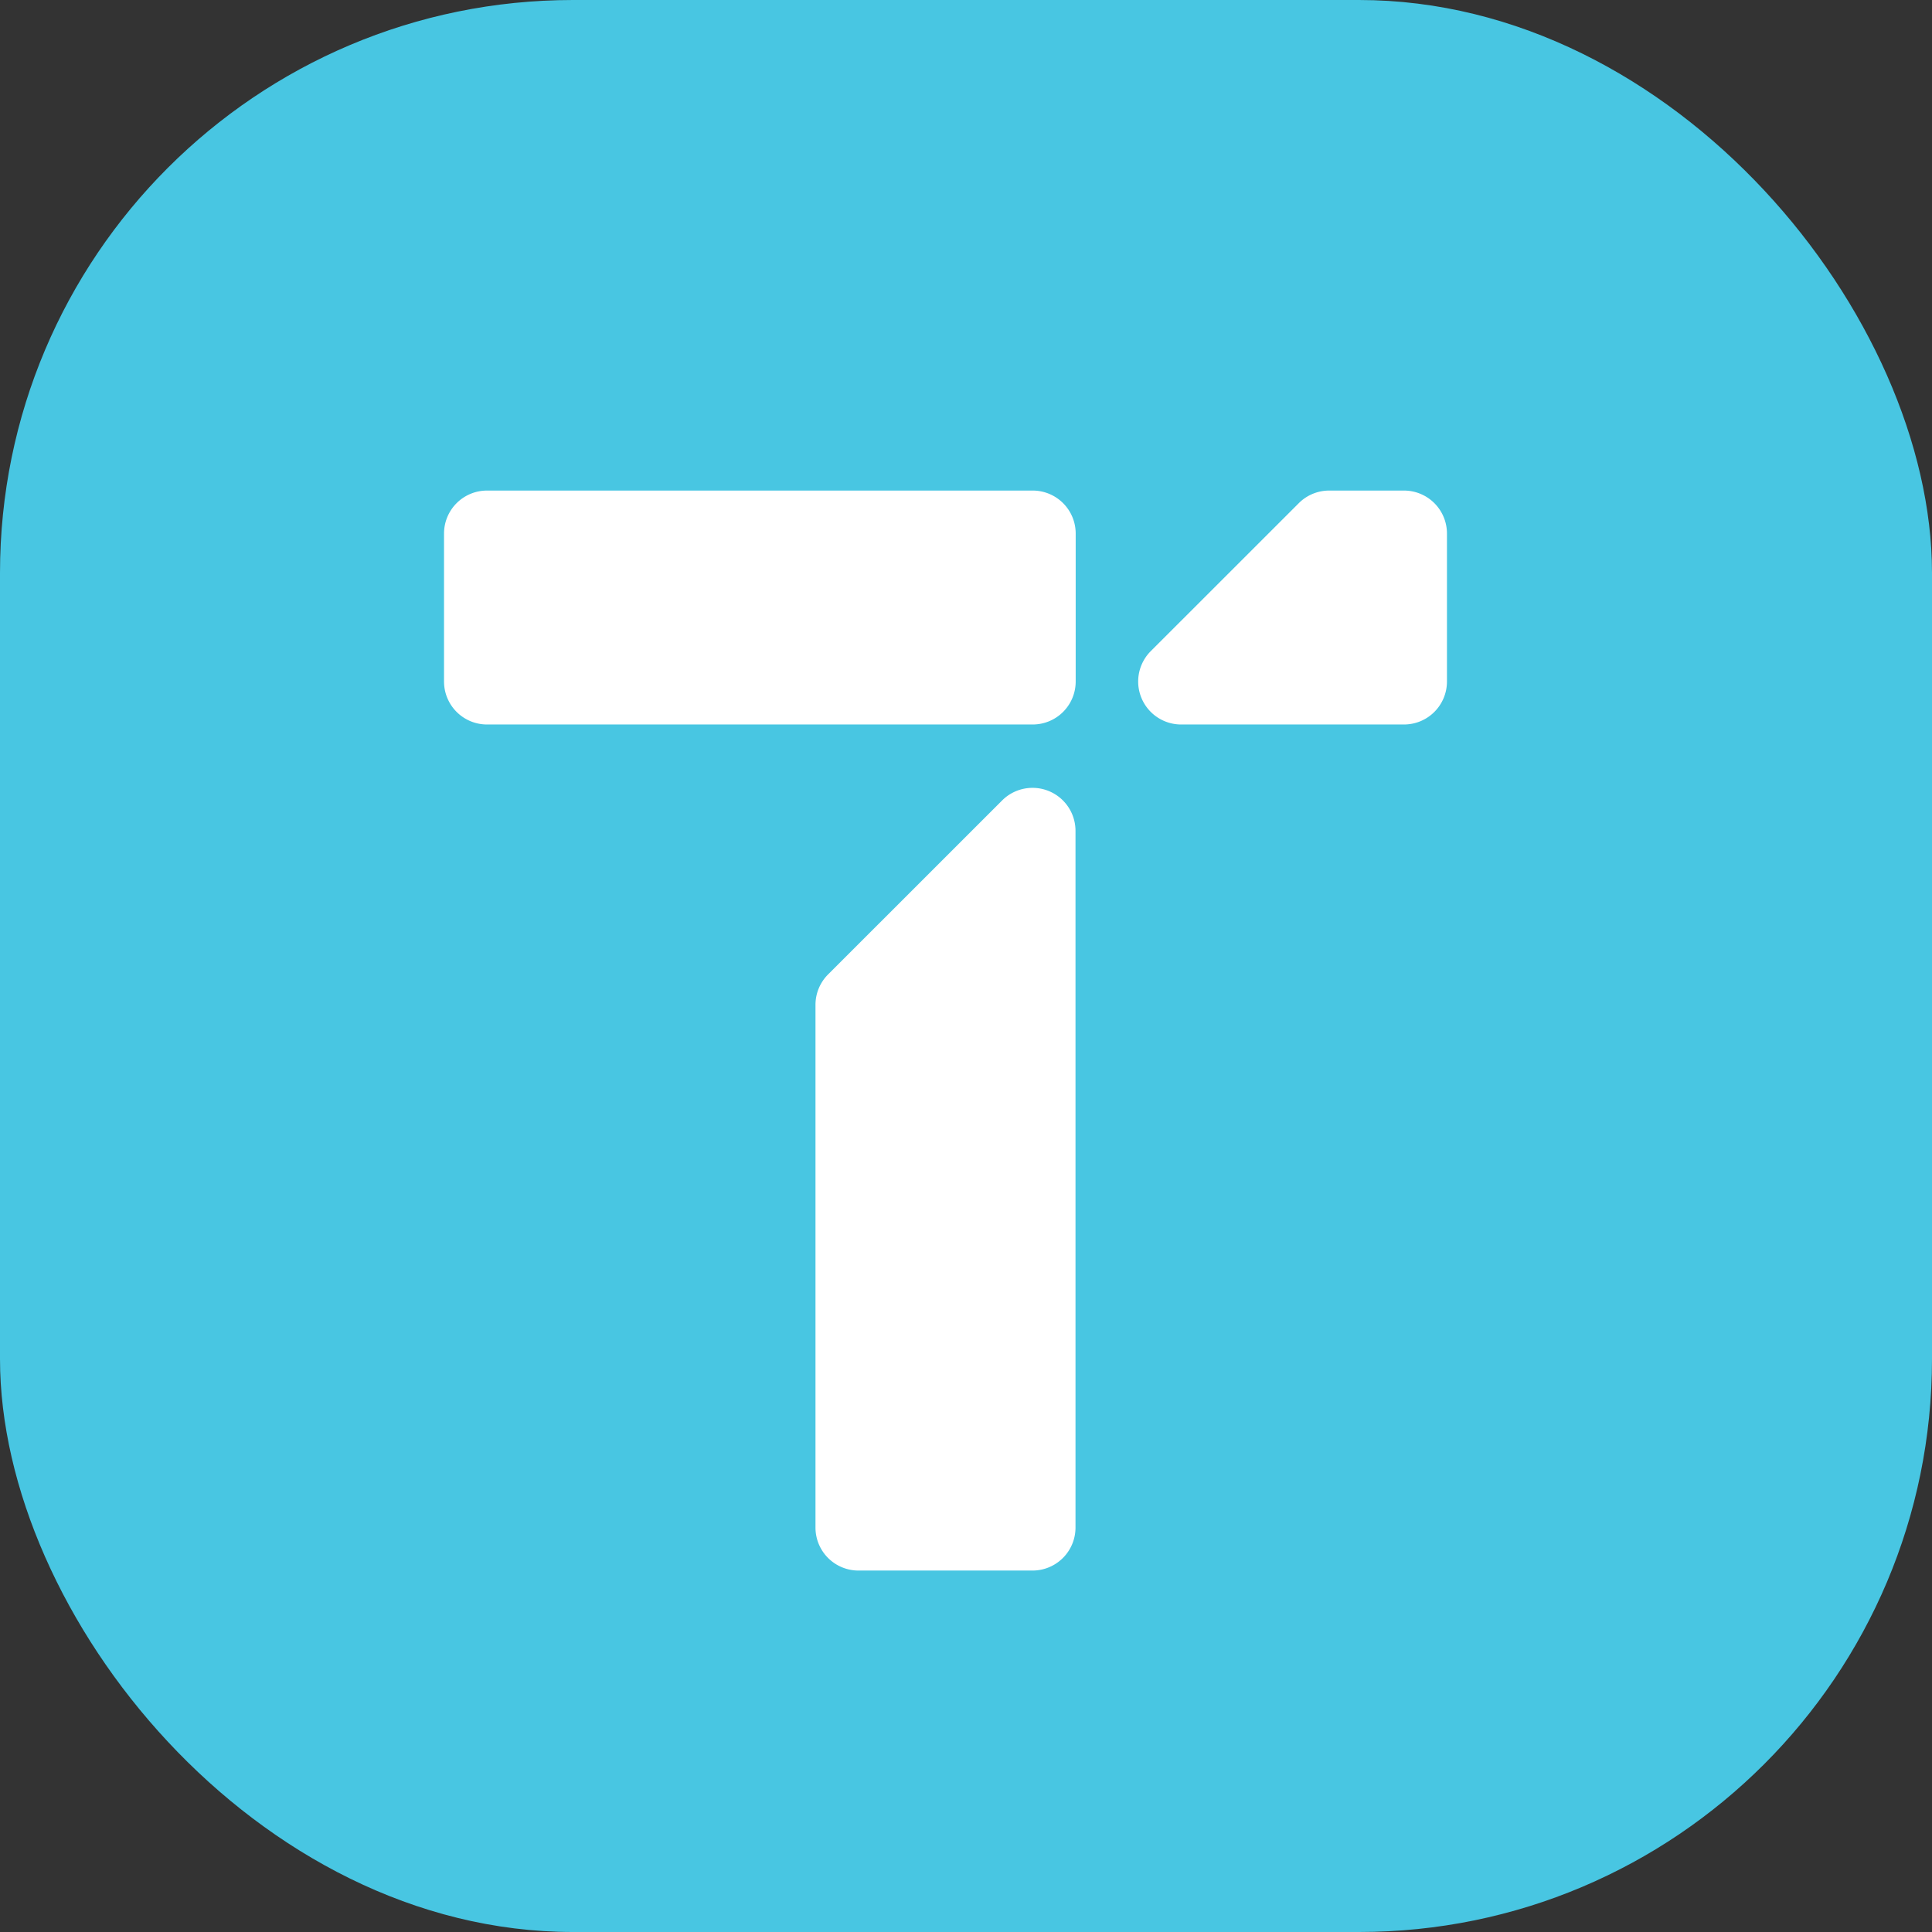 <svg xmlns="http://www.w3.org/2000/svg" viewBox="0 0 314.67 314.67"><rect x="0" y="0" width="314.67" height="314.67" fill="#333333" stroke="none"/><defs><style>.cls-1{fill:#48c6e2;}.cls-2{fill:#fff;}</style></defs><g id="Layer_2" data-name="Layer 2"><g id="Layer_1-2" data-name="Layer 1"><rect class="cls-1" width="314.67" height="314.67" rx="93.33"/><path class="cls-2" d="M175.2,111V86.9a7,7,0,0,0-7-7H79.32a7,7,0,0,0-7,7V111a7,7,0,0,0,7,7H168.2A7,7,0,0,0,175.2,111Z"/><path class="cls-2" d="M192.47,118h36.2a7,7,0,0,0,7-7V86.9a7,7,0,0,0-7-7H216.59a7,7,0,0,0-5,2l-24.12,24.11A7,7,0,0,0,192.47,118Z"/><path class="cls-2" d="M139.82,255.8h28.35a7,7,0,0,0,7-7V135.32a7,7,0,0,0-11.95-4.95l-28.35,28.34a7,7,0,0,0-2.05,4.95V248.8A7,7,0,0,0,139.82,255.8Z"/></g></g></svg>